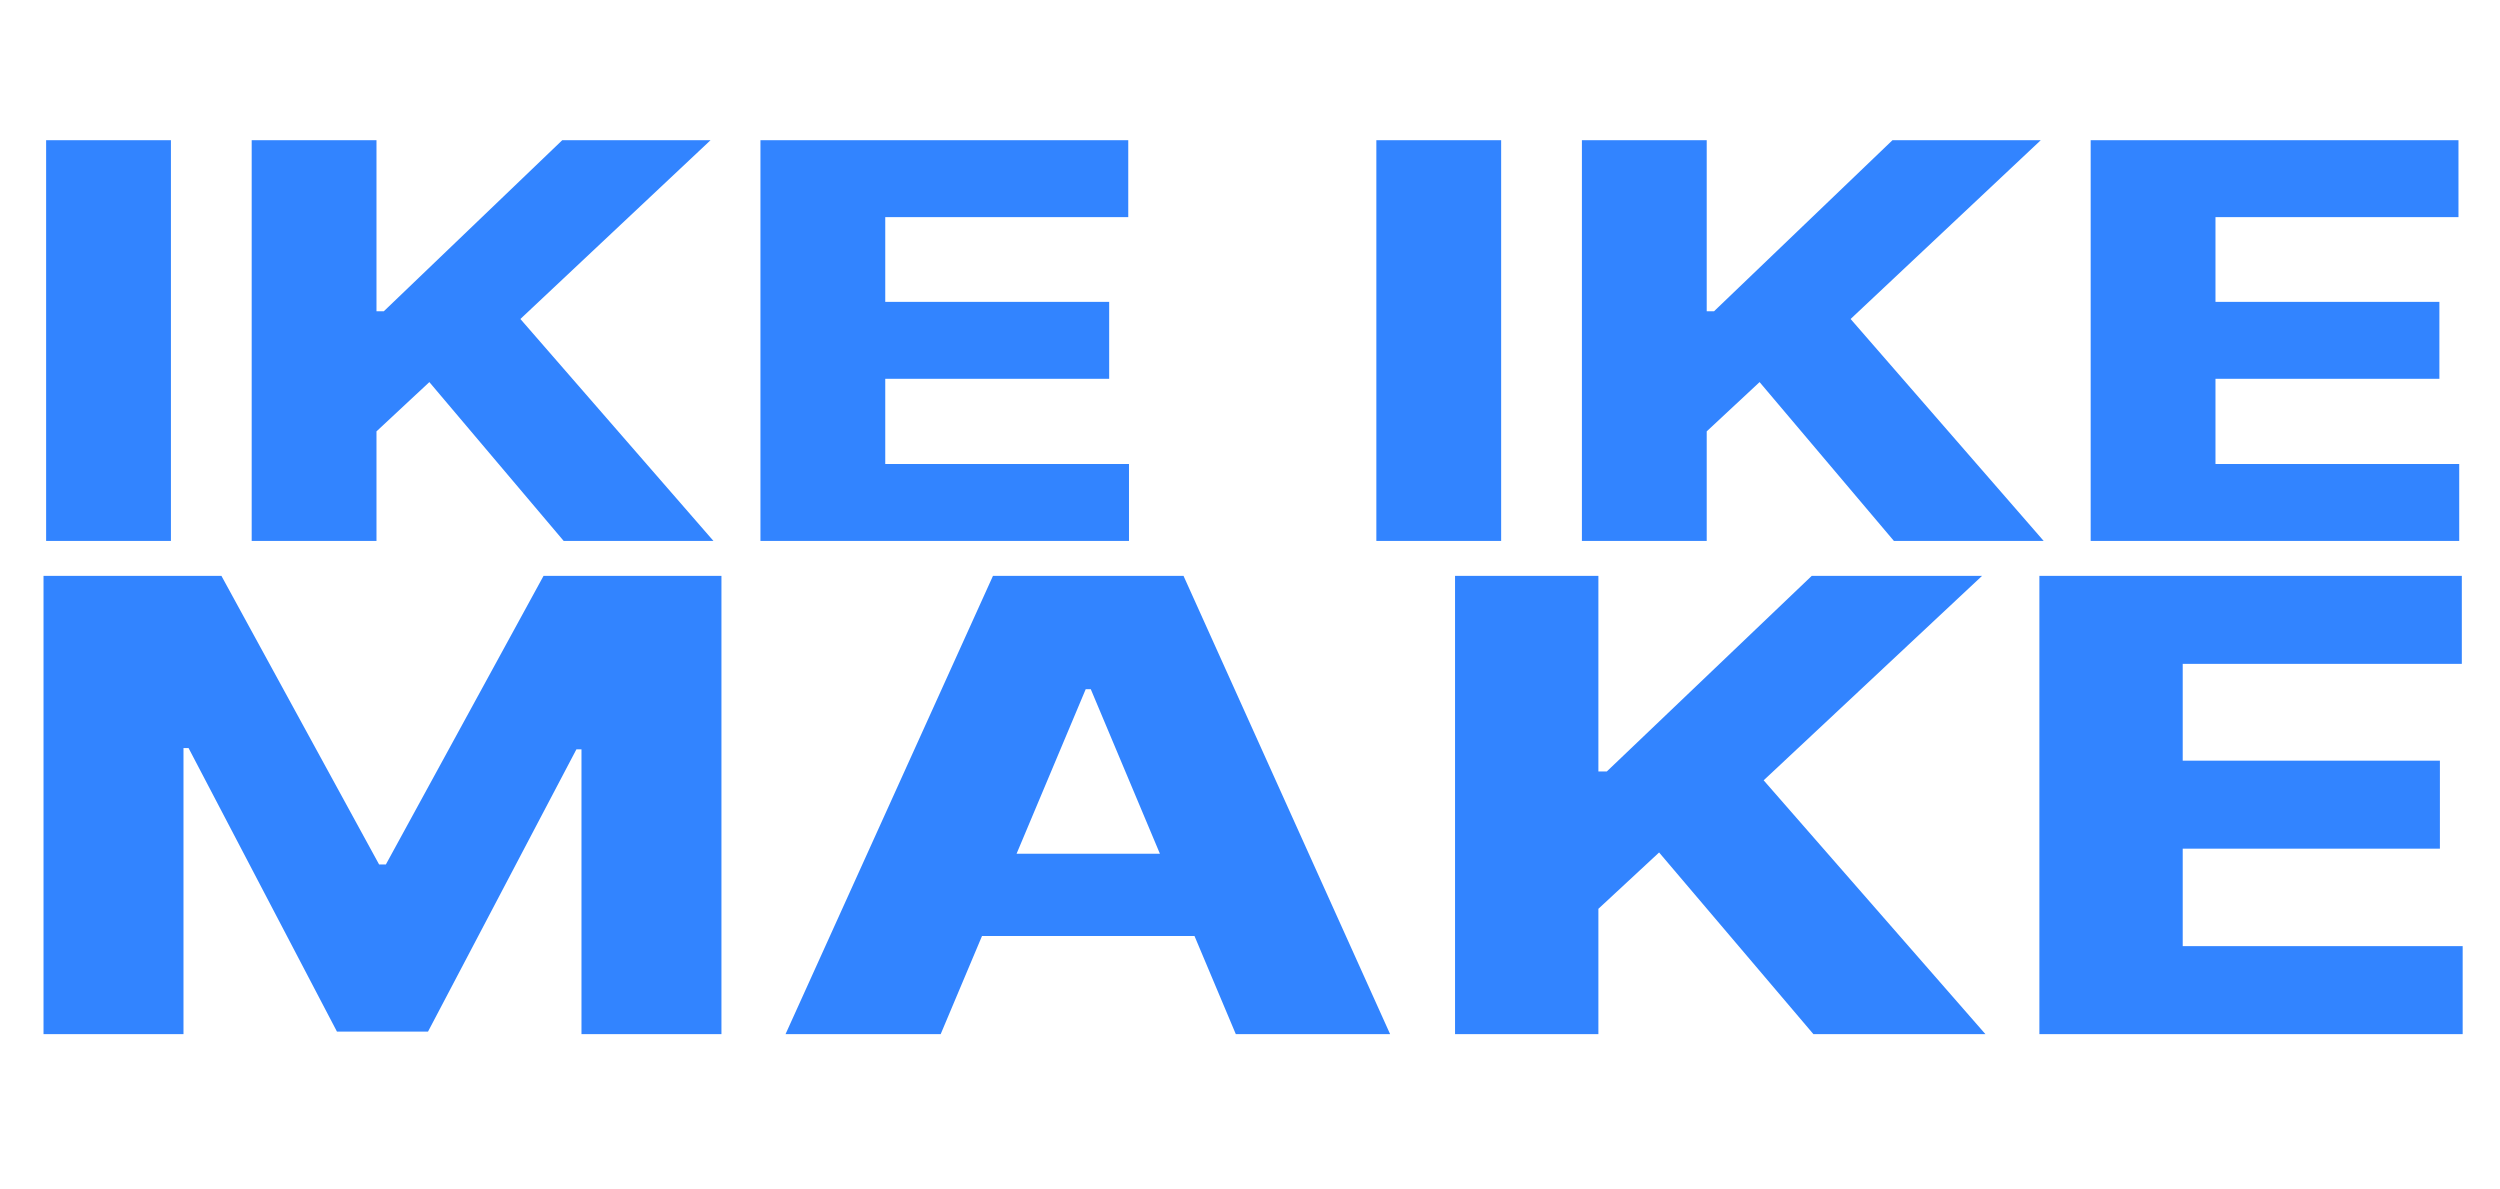 <svg width="307" height="146" viewBox="0 0 307 146" fill="none" xmlns="http://www.w3.org/2000/svg">
<path d="M20.99 17.219V66.428H5.664V17.219H20.99ZM30.907 66.428V17.219H46.233V38.221H47.135L69.042 17.219H87.253L63.903 39.172L87.613 66.428H69.222L52.724 46.921L46.233 52.97V66.428H30.907ZM93.383 66.428V17.219H138.55V26.666H108.709V37.066H136.206V46.513H108.709V56.98H138.64V66.428H93.383Z" fill="#3284FF"/>
<path d="M184.341 17.219V66.428H169.016V17.219H184.341ZM194.258 66.428V17.219H209.585V38.221H210.486L232.393 17.219H250.604L227.254 39.172L250.965 66.428H232.573L216.076 46.921L209.585 52.97V66.428H194.258ZM256.735 66.428V17.219H301.901V26.666H272.061V37.066H299.557V46.513H272.061V56.98H301.992V66.428H256.735Z" fill="#3284FF"/>
<path d="M5.344 70.719H27.192L46.555 106.16H47.383L66.746 70.719H88.594V126.99H71.406V92.015H70.784L52.561 126.679H41.377L23.154 91.859H22.532V126.99H5.344V70.719ZM115.516 126.99H96.464L121.936 70.719H145.337L170.706 126.99H151.757L146.684 114.942H120.59L115.516 126.99ZM124.835 104.839H142.438L133.947 84.631H133.326L124.835 104.839ZM178.679 126.99V70.719H196.282V94.735H197.317L222.479 70.719H243.395L216.577 95.823L243.809 126.99H222.686L203.737 104.683L196.282 111.601V126.99H178.679ZM250.436 126.99V70.719H302.312V81.522H268.038V93.413H299.62V104.217H268.038V116.186H302.416V126.99H250.436Z" fill="#3284FF"/>
</svg>
